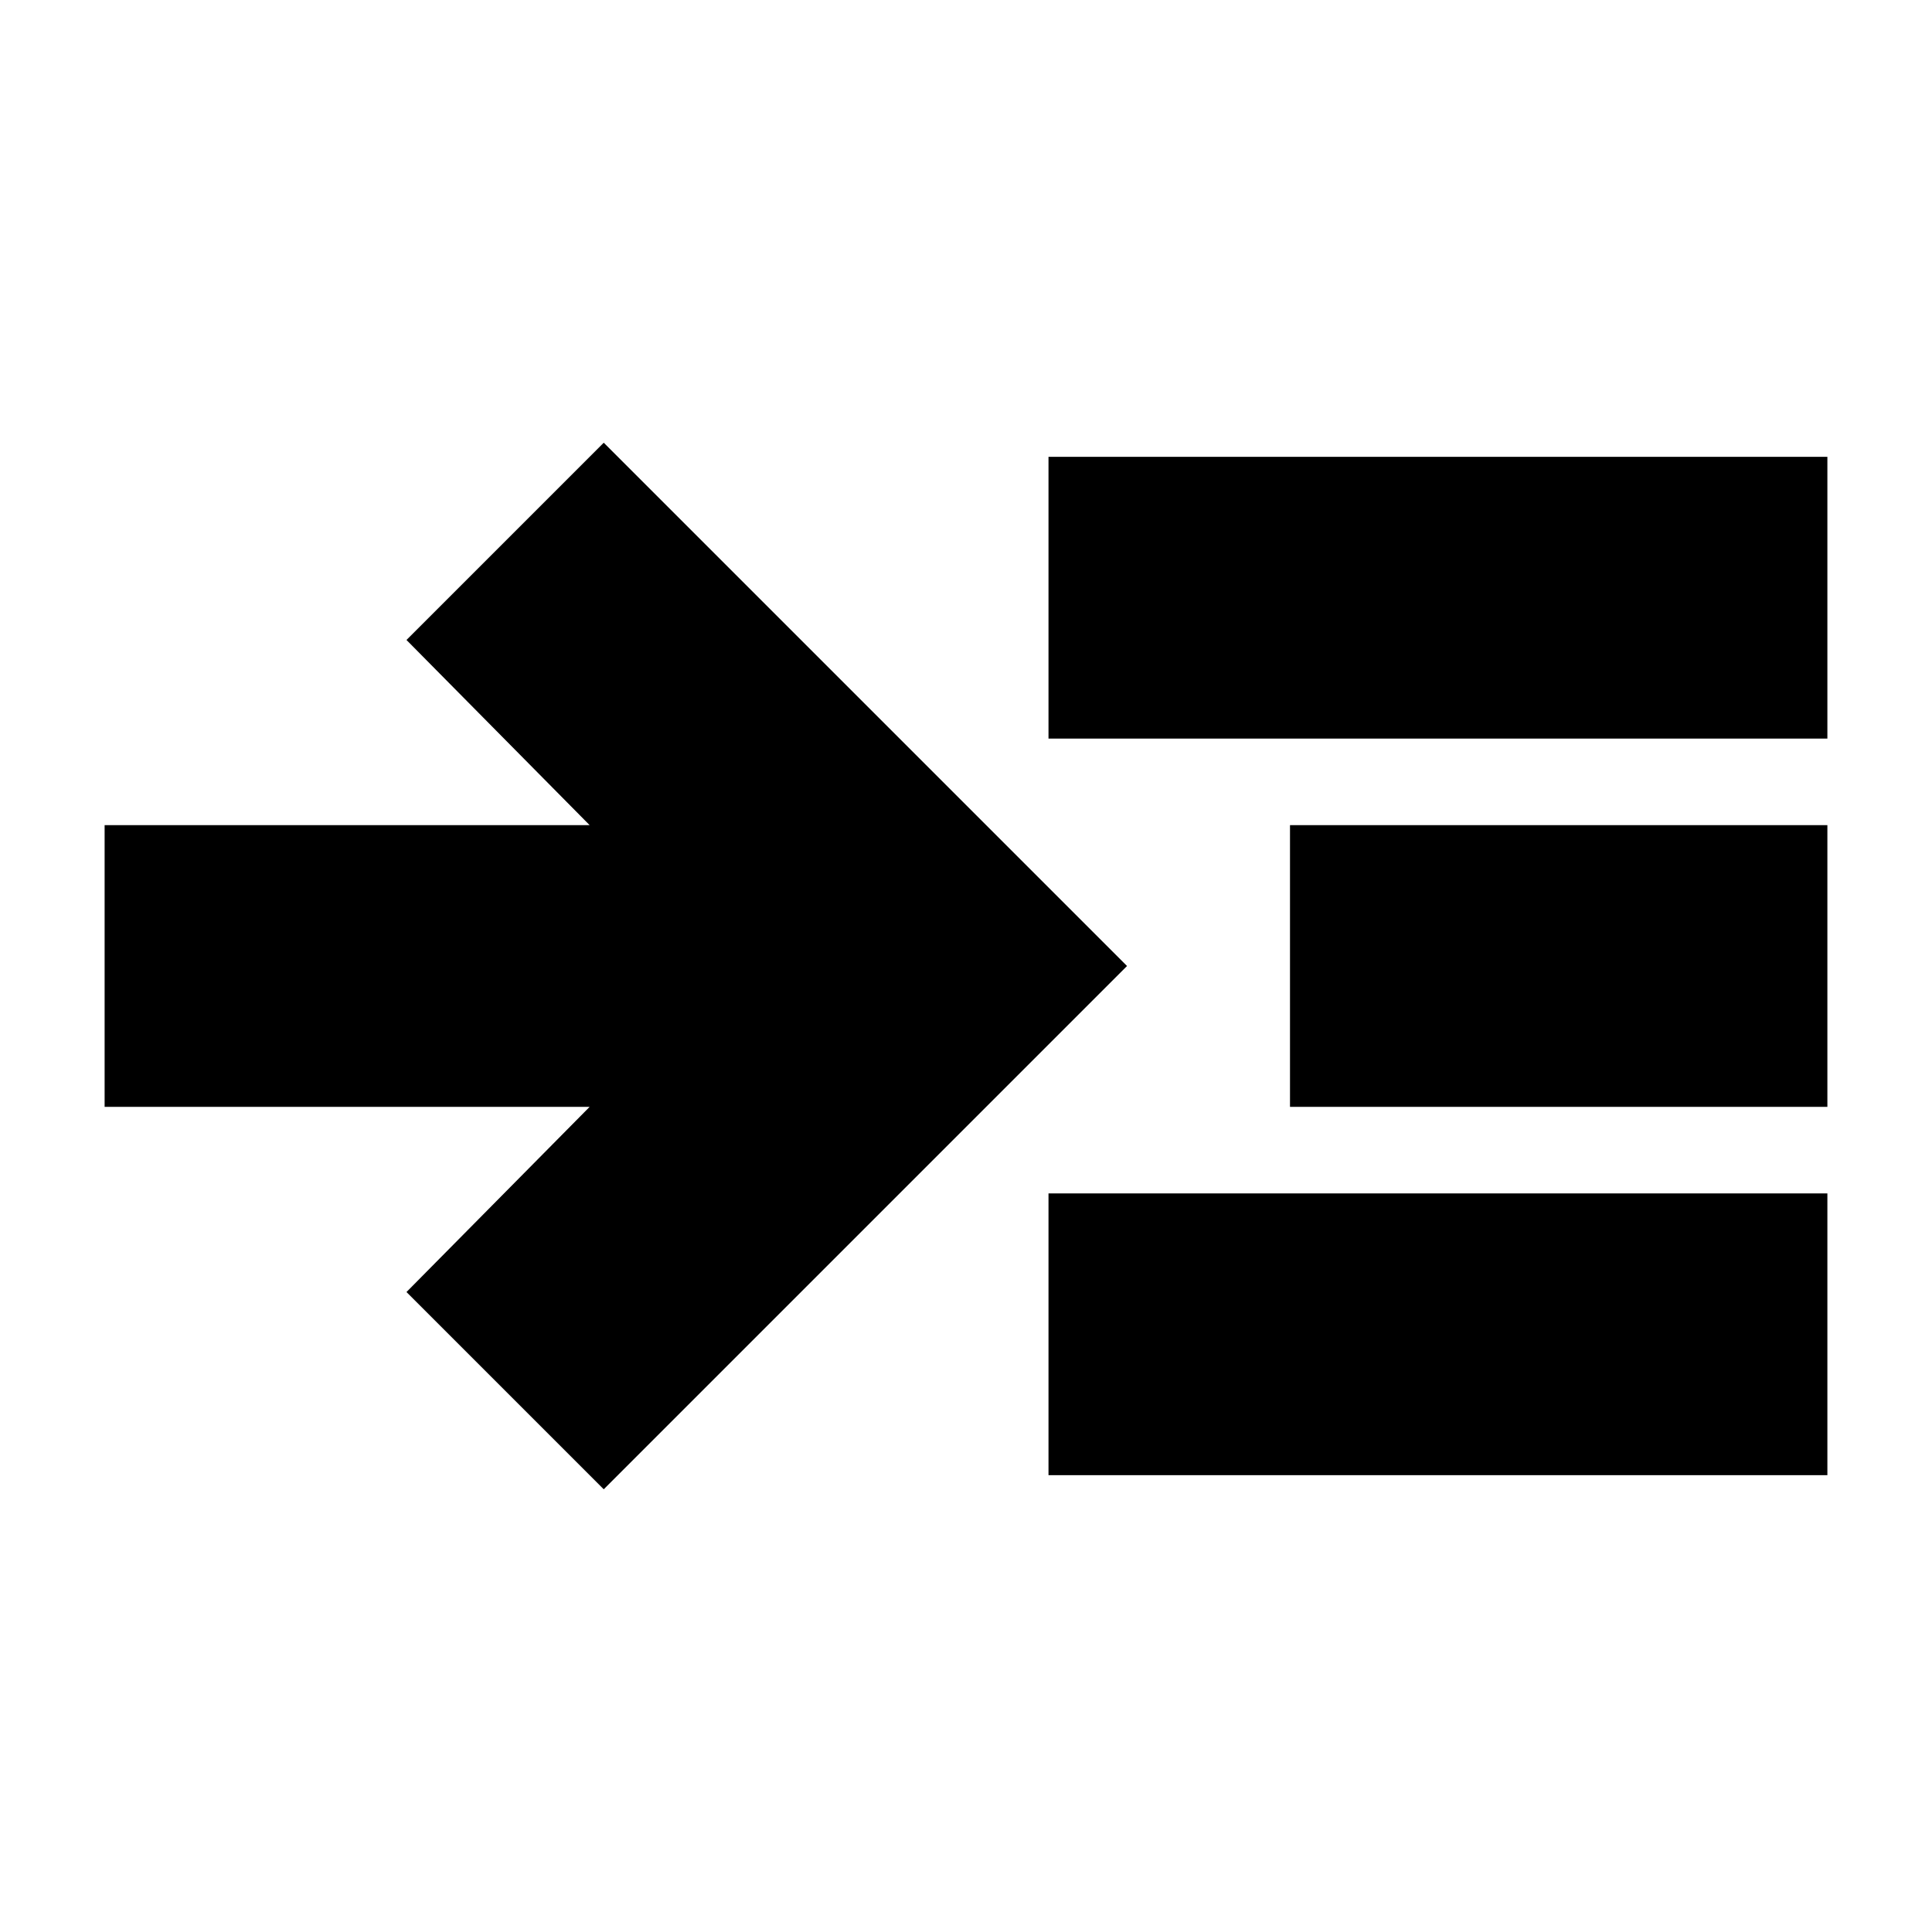<svg xmlns="http://www.w3.org/2000/svg" height="20" width="20"><path d="M6.25 15.417 4.208 13.375 6.104 11.458H1.083V8.542H6.104L4.208 6.625L6.25 4.583L11.667 10ZM10.854 7.646V4.729H18.917V7.646ZM10.854 15.271V12.354H18.917V15.271ZM13.354 11.458V8.542H18.917V11.458Z"/></svg>